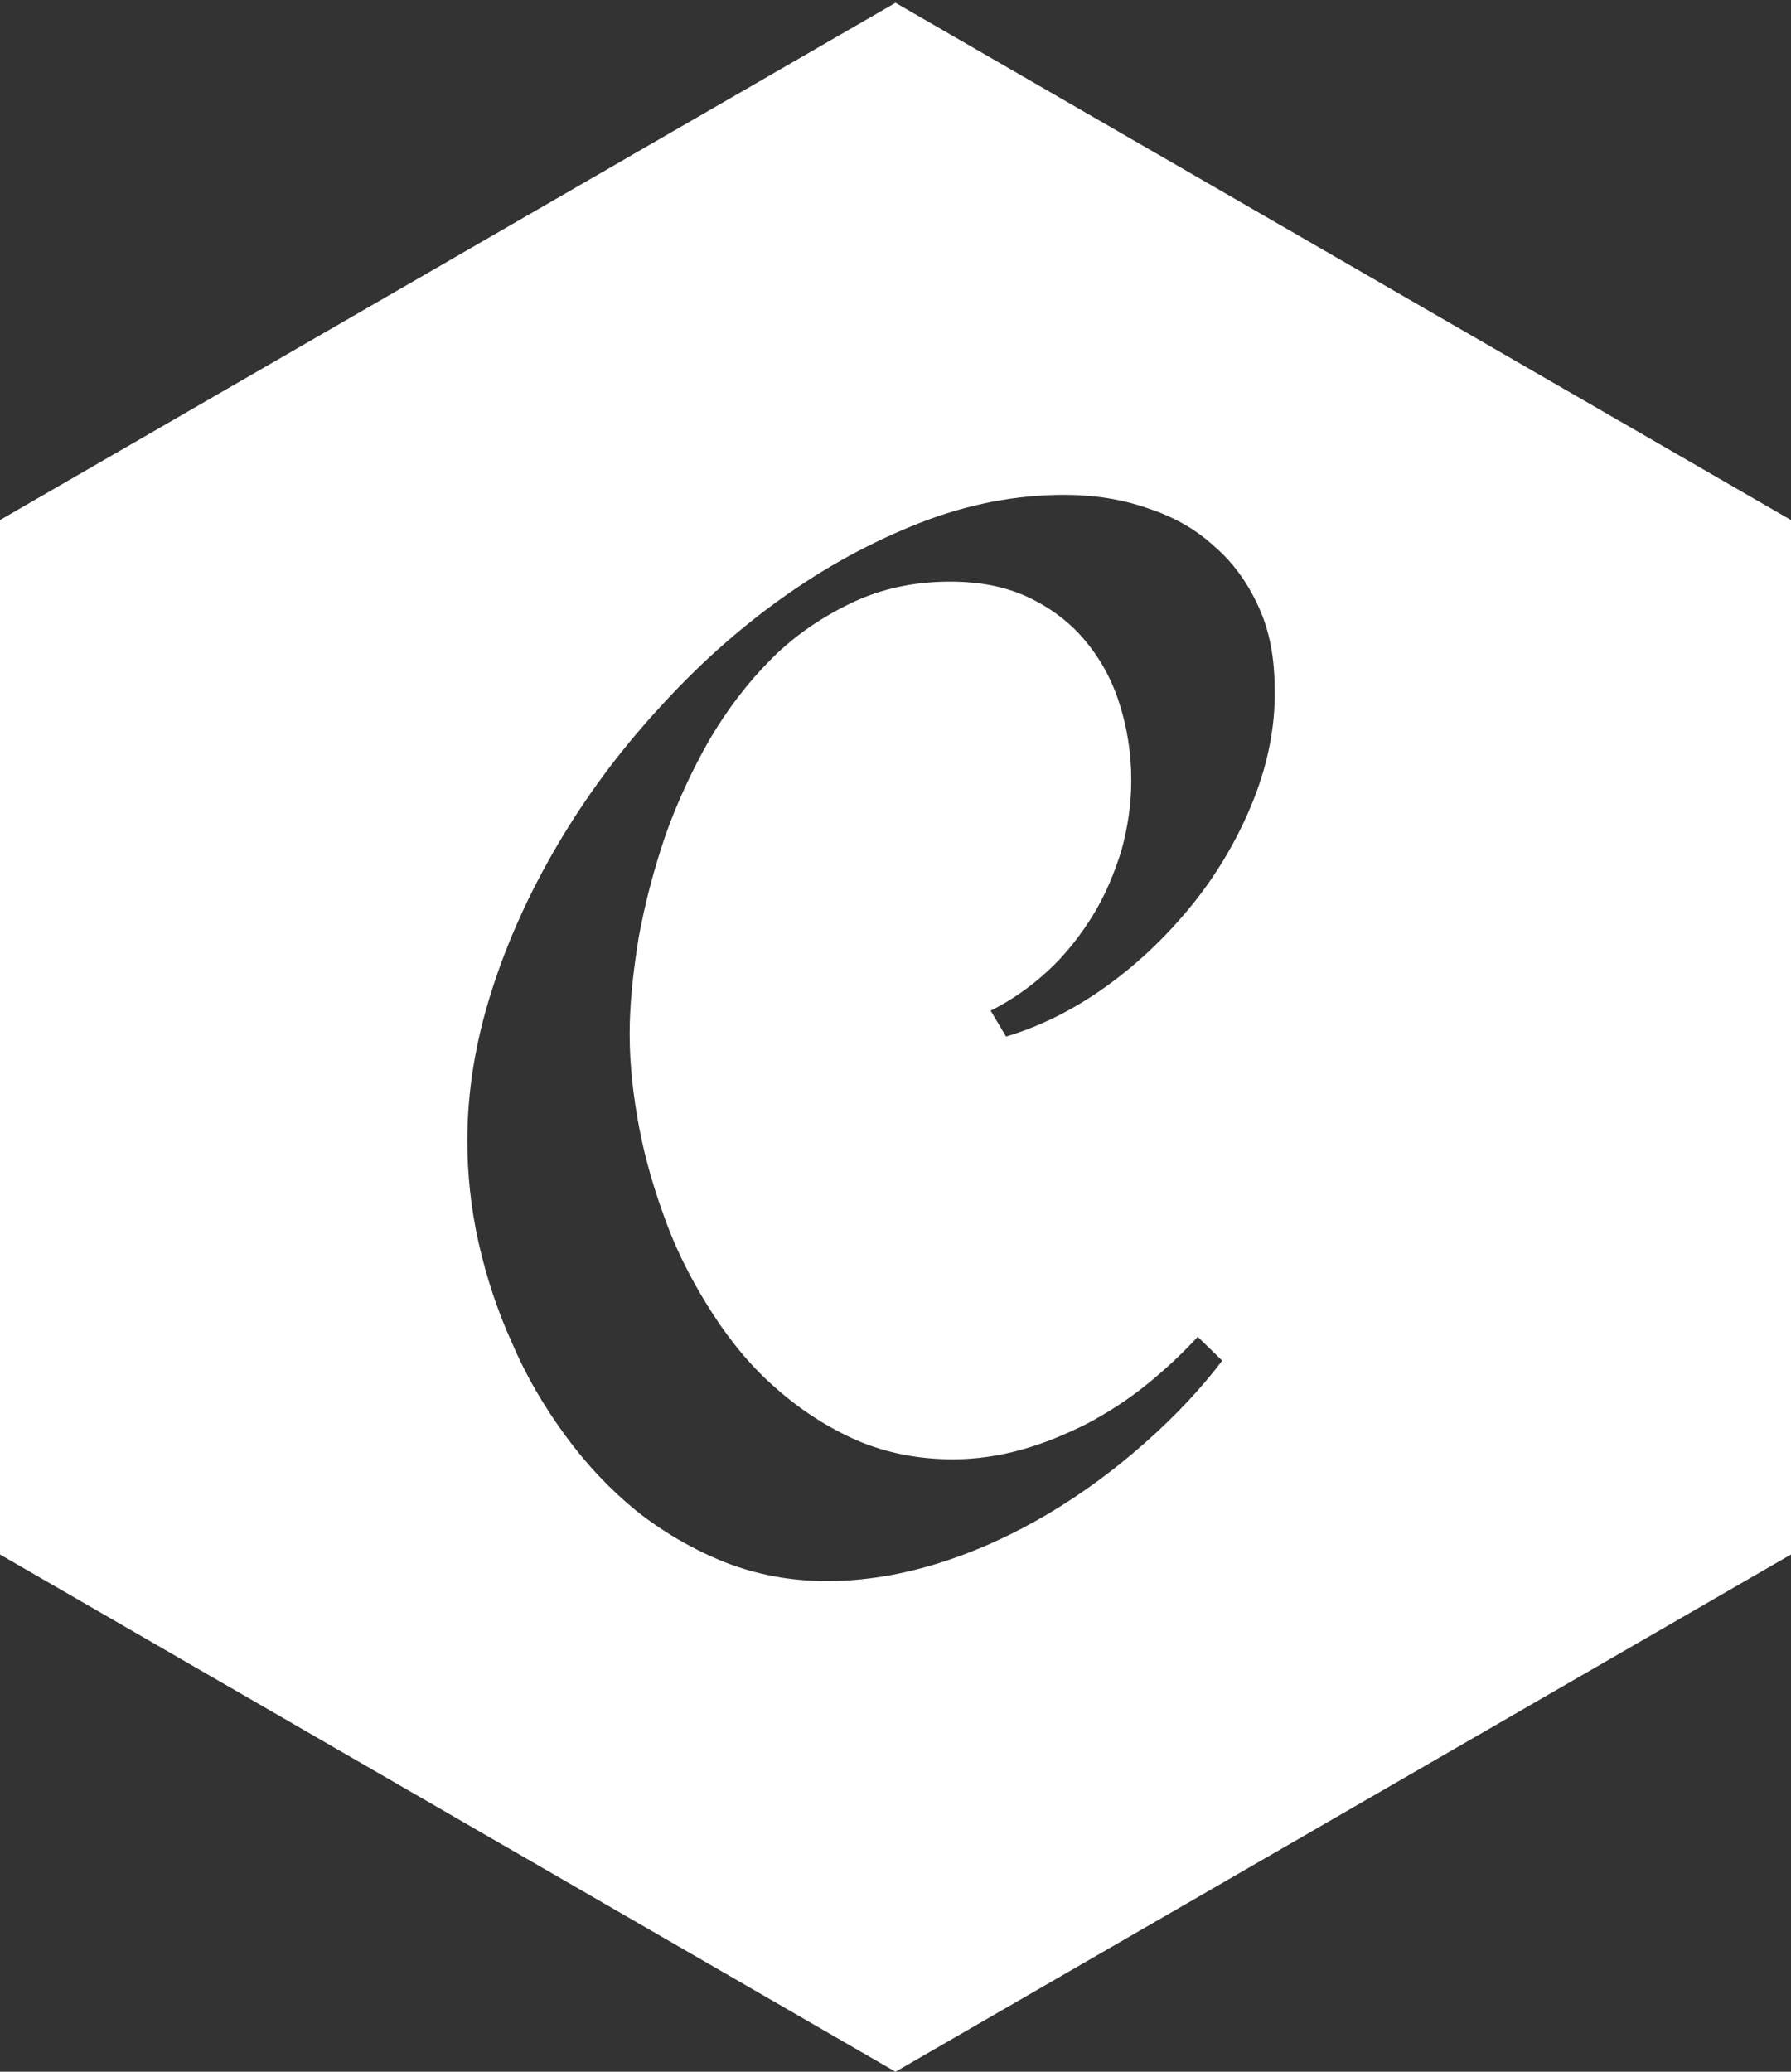 <?xml version="1.0" encoding="utf-8"?>
<!-- Generator: Adobe Illustrator 21.1.0, SVG Export Plug-In . SVG Version: 6.00 Build 0)  -->
<svg version="1.1" id="Layer_1" xmlns="http://www.w3.org/2000/svg" xmlns:xlink="http://www.w3.org/1999/xlink" x="0px" y="0px"
	 viewBox="0 0 256 296" style="enable-background:new 0 0 256 296;" xml:space="preserve">
<rect x="0" y="0" width="256" height="296" fill="#333333" stroke="none"/>
<style type="text/css">
	.st0{fill:#FFFFFF;}
</style>
<path class="st0" d="M128,0.4L0,74.3v147.8L128,296l128-73.9V74.3L128,0.4z M179.2,114.2c-2.1,5.3-5,10.3-8.5,14.7
	c-3.6,4.5-7.7,8.5-12.4,11.9c-4.7,3.4-9.5,5.8-14.5,7.3l-2.2-3.7c3-1.5,5.7-3.4,8.2-5.7c2.5-2.3,4.6-5,6.4-7.9
	c1.8-2.9,3.1-6.1,4.1-9.3c0.9-3.3,1.4-6.6,1.4-10c0-3.9-0.6-7.6-1.7-11c-1.1-3.5-2.8-6.5-5-9.1c-2.2-2.6-4.9-4.6-8.1-6.1
	c-3.2-1.5-6.9-2.2-11.1-2.2c-5.1,0-9.8,1-14,3c-4.2,2-8.1,4.6-11.5,8c-3.4,3.4-6.3,7.2-8.9,11.6c-2.5,4.4-4.6,8.9-6.3,13.7
	c-1.6,4.7-2.9,9.6-3.8,14.5c-0.8,4.9-1.3,9.5-1.3,13.8c0,4.4,0.5,8.9,1.4,13.6c0.9,4.7,2.3,9.3,4,13.8c1.7,4.5,4,8.8,6.6,12.8
	c2.6,4,5.6,7.6,9.1,10.6c3.4,3,7.3,5.5,11.4,7.3c4.2,1.8,8.8,2.7,13.7,2.7c3.4,0,6.7-0.5,9.9-1.4c3.2-0.9,6.3-2.2,9.3-3.7
	c3-1.6,5.8-3.4,8.4-5.5c2.6-2.1,5.1-4.4,7.4-6.9l3.5,3.4c-3.1,4.1-6.8,8-11.1,11.8c-4.3,3.8-8.9,7.2-13.8,10.1
	c-4.9,2.9-10.1,5.3-15.5,7c-5.4,1.7-10.8,2.6-16.1,2.6c-5.2,0-10-0.9-14.6-2.7c-4.5-1.8-8.8-4.3-12.6-7.3
	c-3.8-3.1-7.2-6.7-10.2-10.8c-3-4.1-5.6-8.5-7.6-13.2c-2.1-4.6-3.7-9.5-4.8-14.4c-1.1-4.9-1.6-9.8-1.6-14.5c0-6.9,1.1-13.9,3.4-21.2
	s5.5-14.3,9.5-21.1c4-6.8,8.8-13.3,14.3-19.3c5.5-6.1,11.4-11.4,17.7-15.9c6.3-4.5,12.9-8.1,19.8-10.8c6.9-2.7,13.8-4,20.6-4
	c4.2,0,8.2,0.6,11.9,1.9c3.7,1.2,6.9,3,9.5,5.4c2.7,2.3,4.8,5.2,6.4,8.7s2.3,7.4,2.3,11.9l0,0C182.3,103.5,181.3,108.9,179.2,114.2z
	"/>
</svg>
